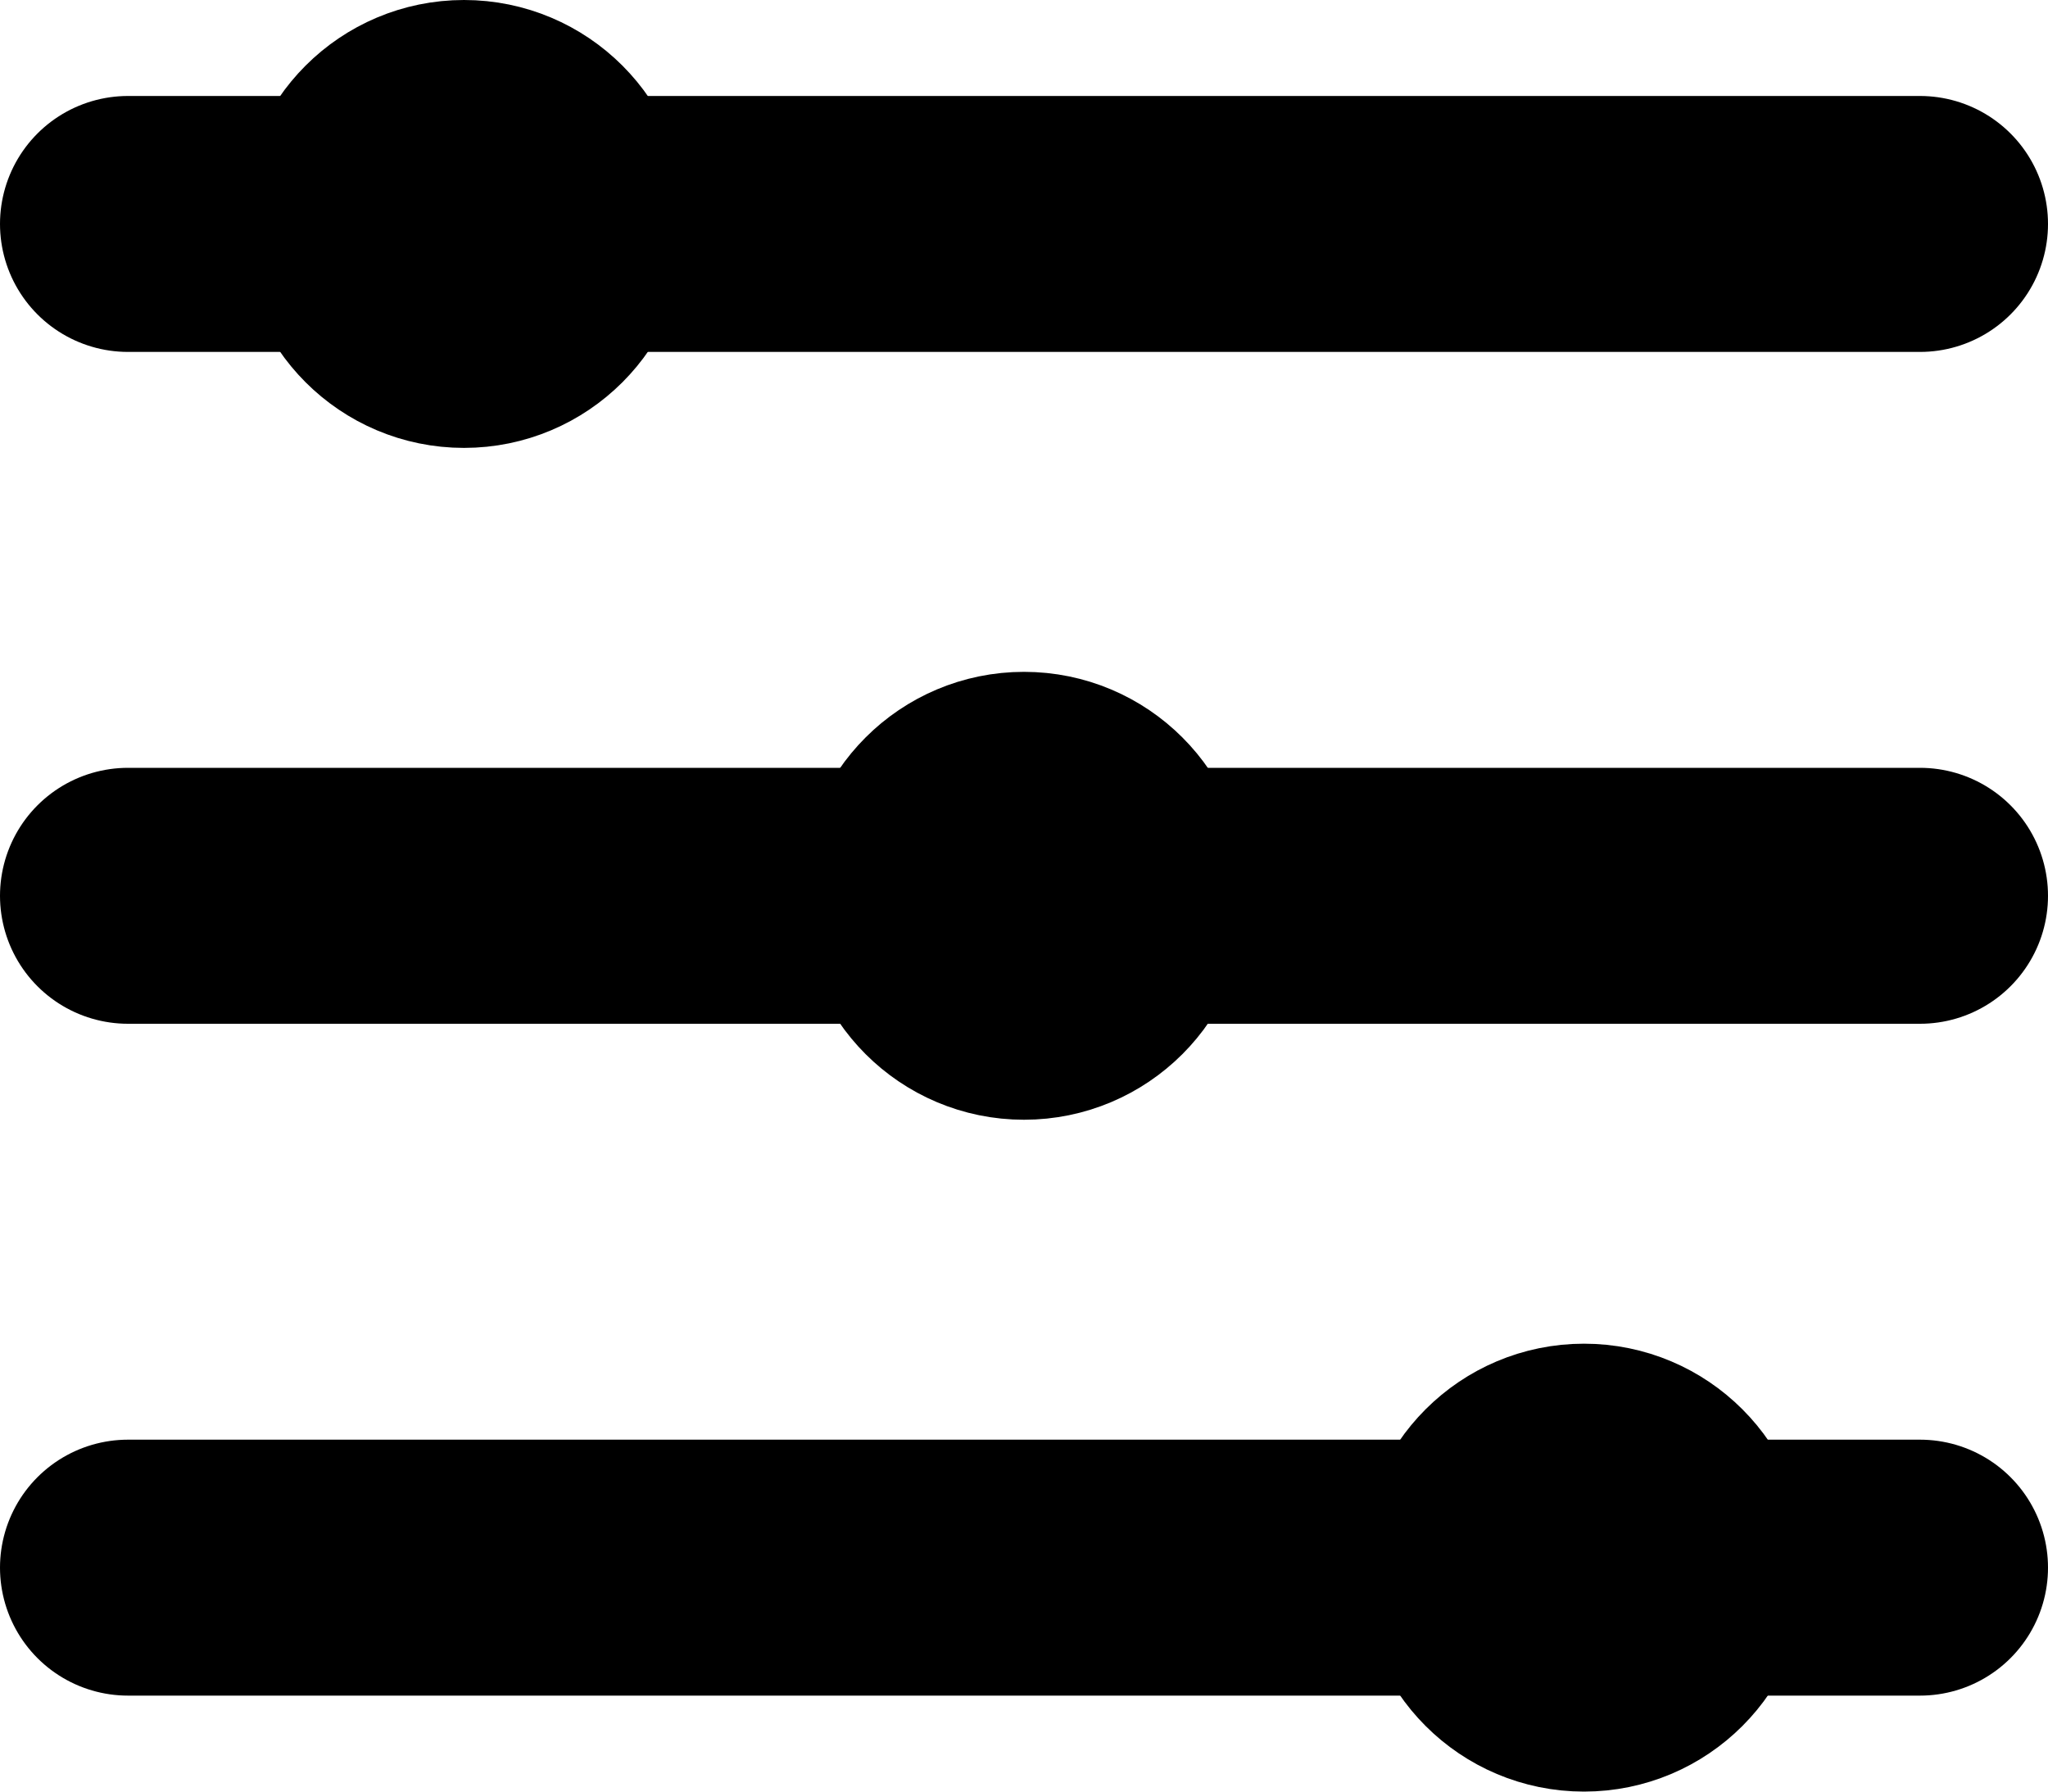 <svg viewBox="0 0 16 14" fill="none" xmlns="http://www.w3.org/2000/svg">
<path d="M1 1.75H15" stroke="currentColor" stroke-width="2" stroke-linecap="round"/>
<path d="M1 12.25H15" stroke="currentColor" stroke-width="2" stroke-linecap="round"/>
<path d="M1 7H15" stroke="currentColor" stroke-width="2" stroke-linecap="round"/>
<circle cx="3.625" cy="1.75" r="1" stroke="currentColor" stroke-width="1.5"/>
<circle cx="8" cy="7" r="1" stroke="currentColor" stroke-width="1.5"/>
<circle cx="12.375" cy="12.25" r="1" stroke="currentColor" stroke-width="1.5"/>
</svg>
